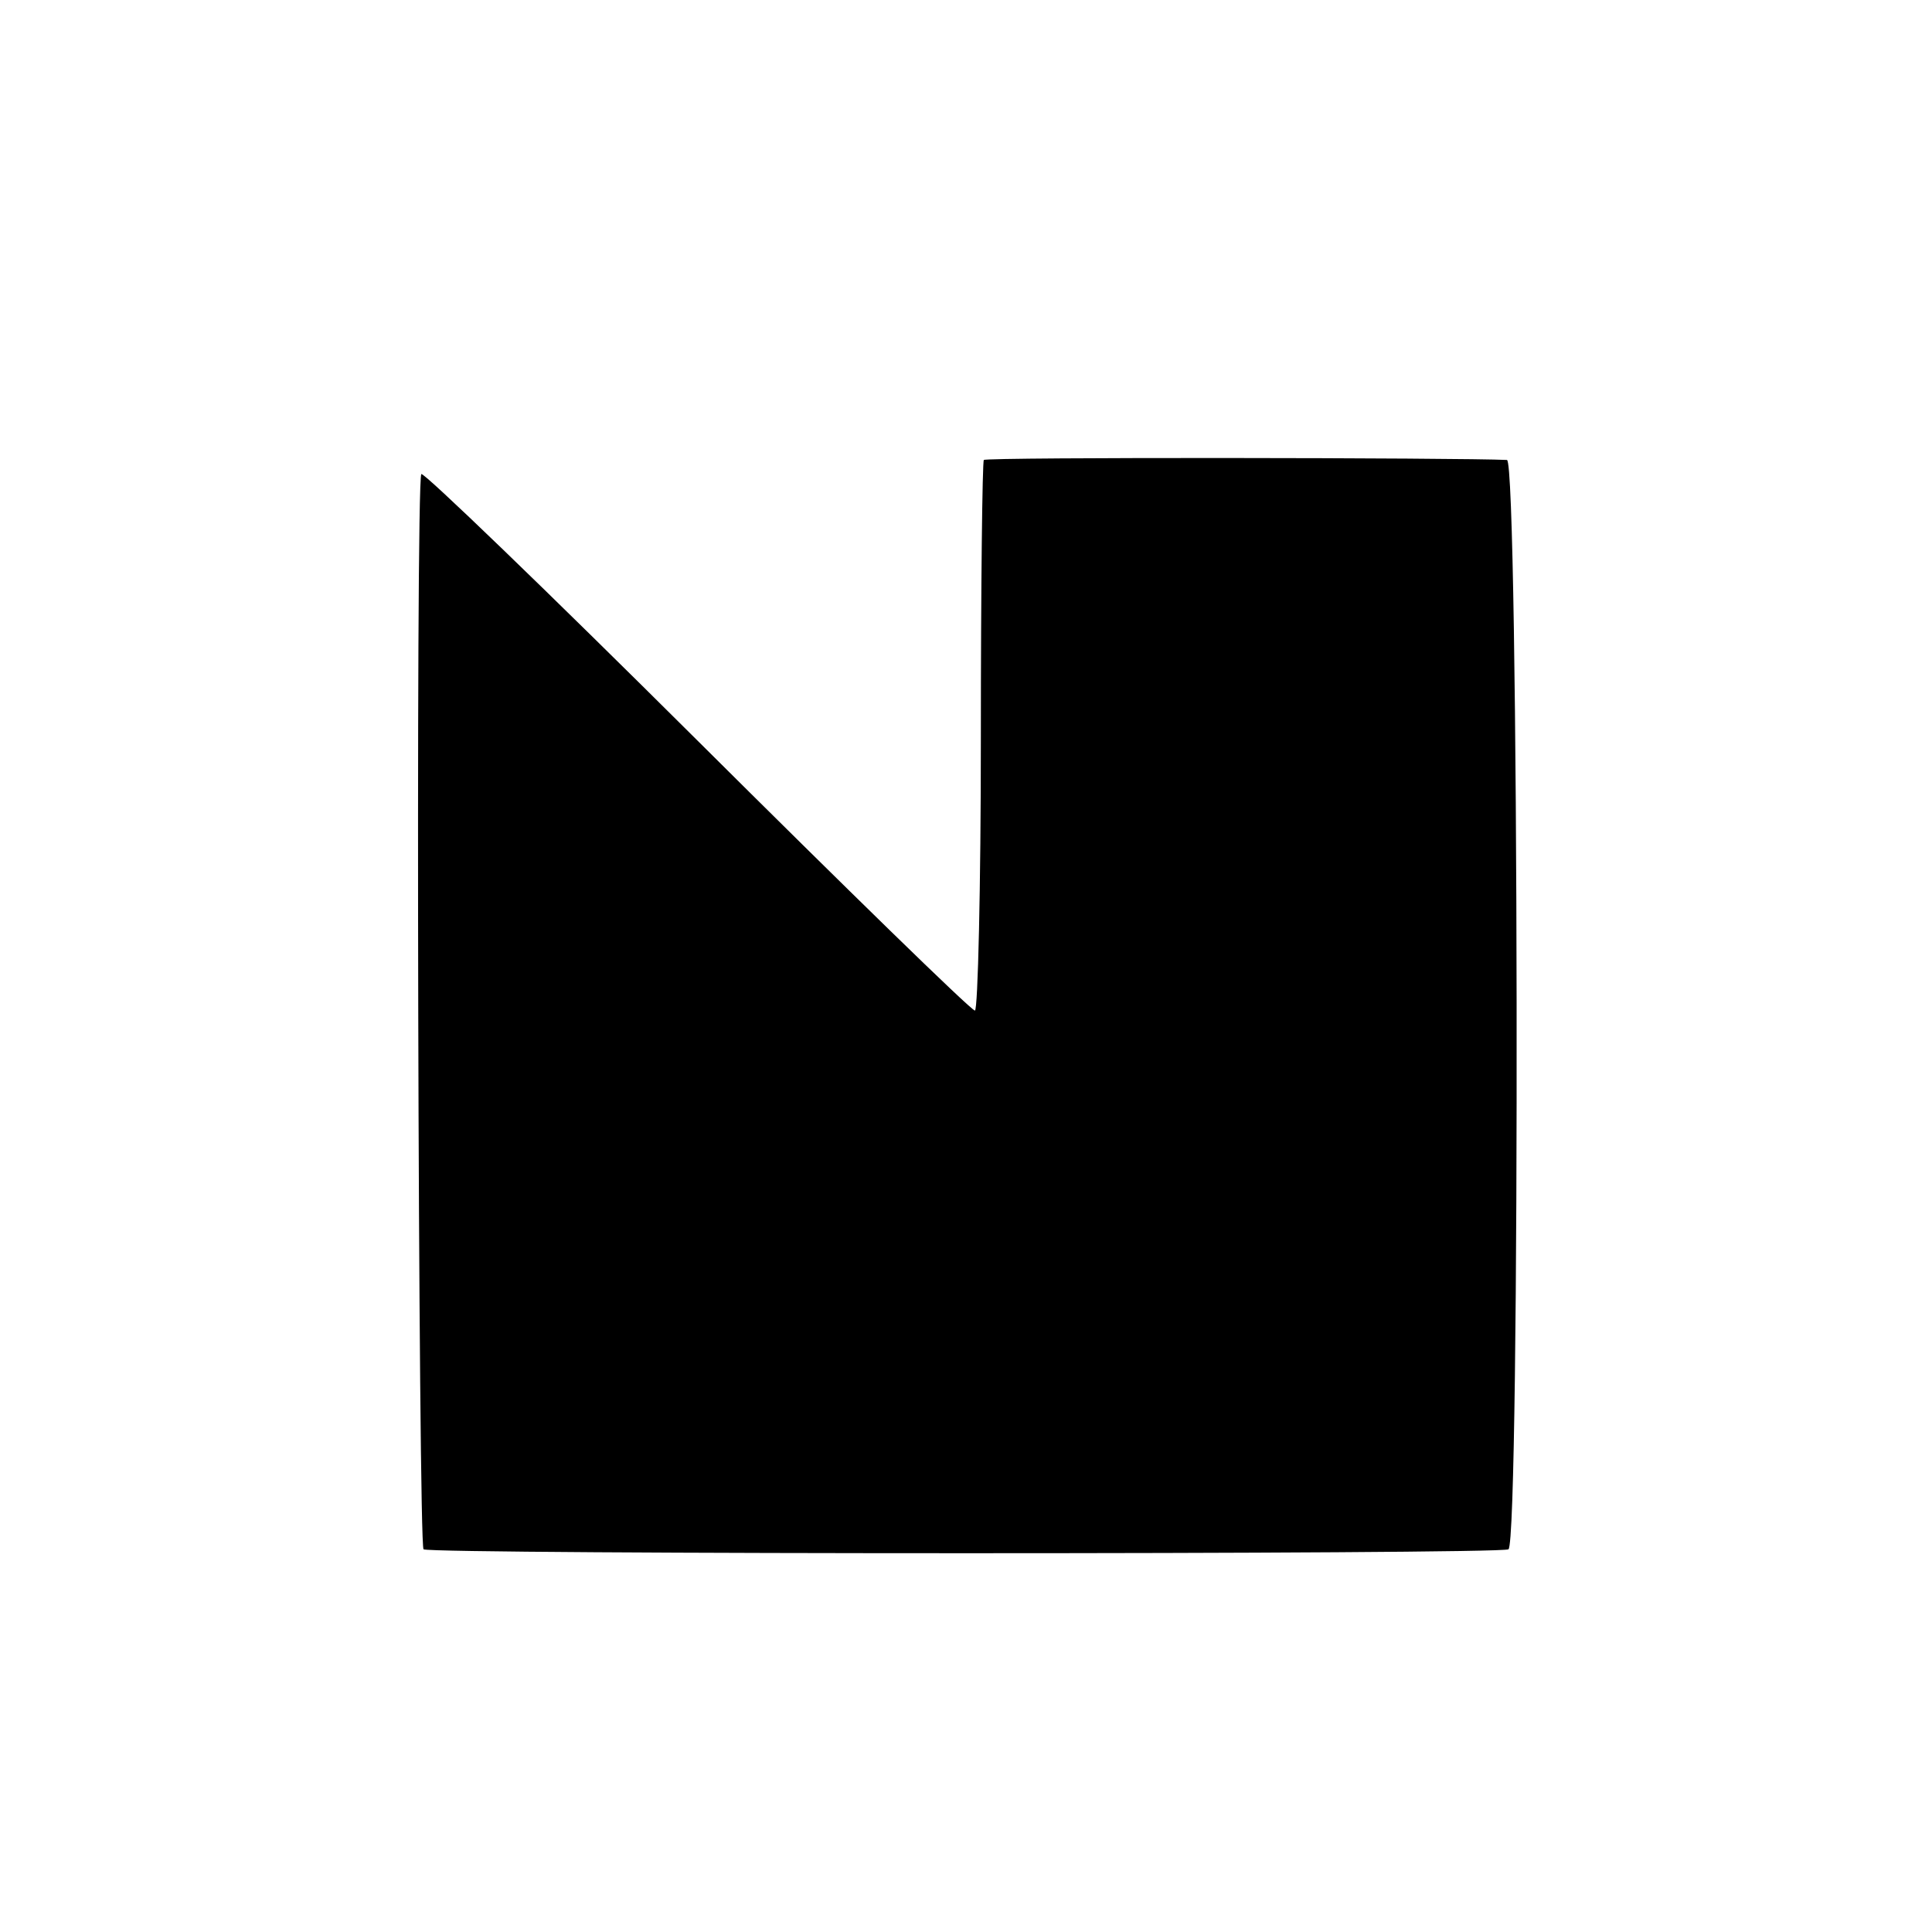 <?xml version="1.0" standalone="no"?>
<!DOCTYPE svg PUBLIC "-//W3C//DTD SVG 20010904//EN"
 "http://www.w3.org/TR/2001/REC-SVG-20010904/DTD/svg10.dtd">
<svg version="1.0" xmlns="http://www.w3.org/2000/svg"
 width="260pt" height="260pt" viewBox="0 0 260 260"
 preserveAspectRatio="xMidYMid meet">
<g transform="translate(0,260) scale(0.1,-0.1)"
fill="#000000" stroke="none">
<path d="M1324 1981 c-2 -2 -4 -170 -4 -373 0 -202 -4 -368 -8 -368 -5 0 -173
164 -375 365 -201 200 -368 361 -370 357 -8 -13 -4 -1443 3 -1447 12 -7 1449
-7 1460 0 16 10 14 1465 -2 1466 -59 3 -700 4 -704 0z"/>
</g>
</svg>
